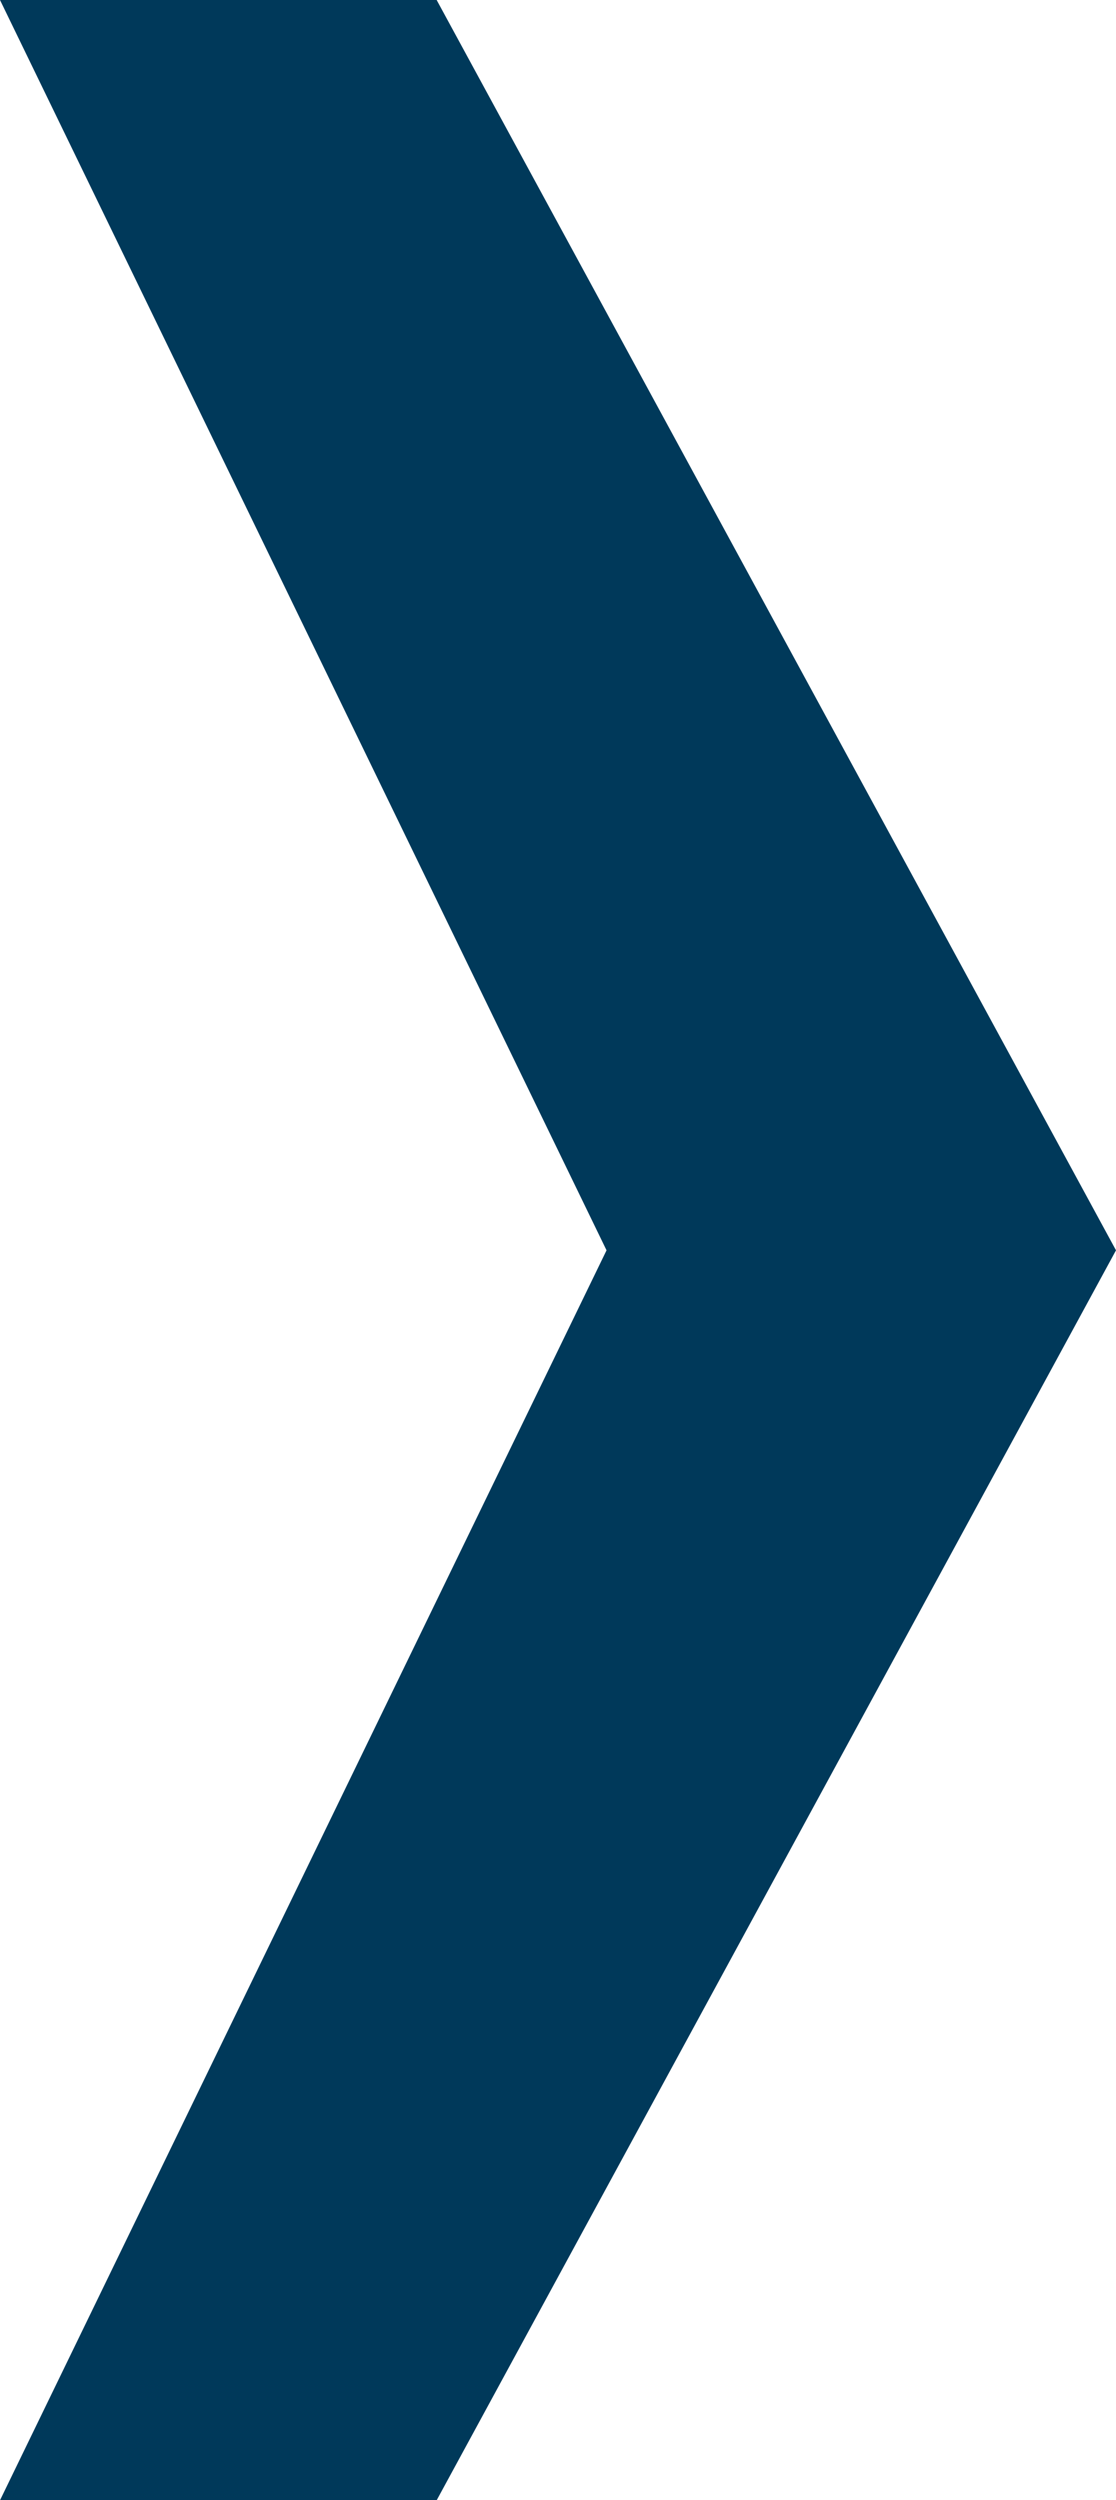 <?xml version="1.0" encoding="iso-8859-1"?>
<!-- Generator: Adobe Illustrator 16.0.0, SVG Export Plug-In . SVG Version: 6.00 Build 0)  -->
<!DOCTYPE svg PUBLIC "-//W3C//DTD SVG 1.1//EN" "http://www.w3.org/Graphics/SVG/1.1/DTD/svg11.dtd">
<svg version="1.1" id="Vrstva_1" xmlns="http://www.w3.org/2000/svg" xmlns:xlink="http://www.w3.org/1999/xlink" x="0px" y="0px"
	 width="6.3px" height="14.105px" viewBox="0 0 6.3 14.105" style="enable-background:new 0 0 6.3 14.105;" xml:space="preserve">
<path style="fill:#00395A;" d="M0,14.106h2.465L6.3,7.054L2.465,0H0l3.424,7.054"/>
</svg>
